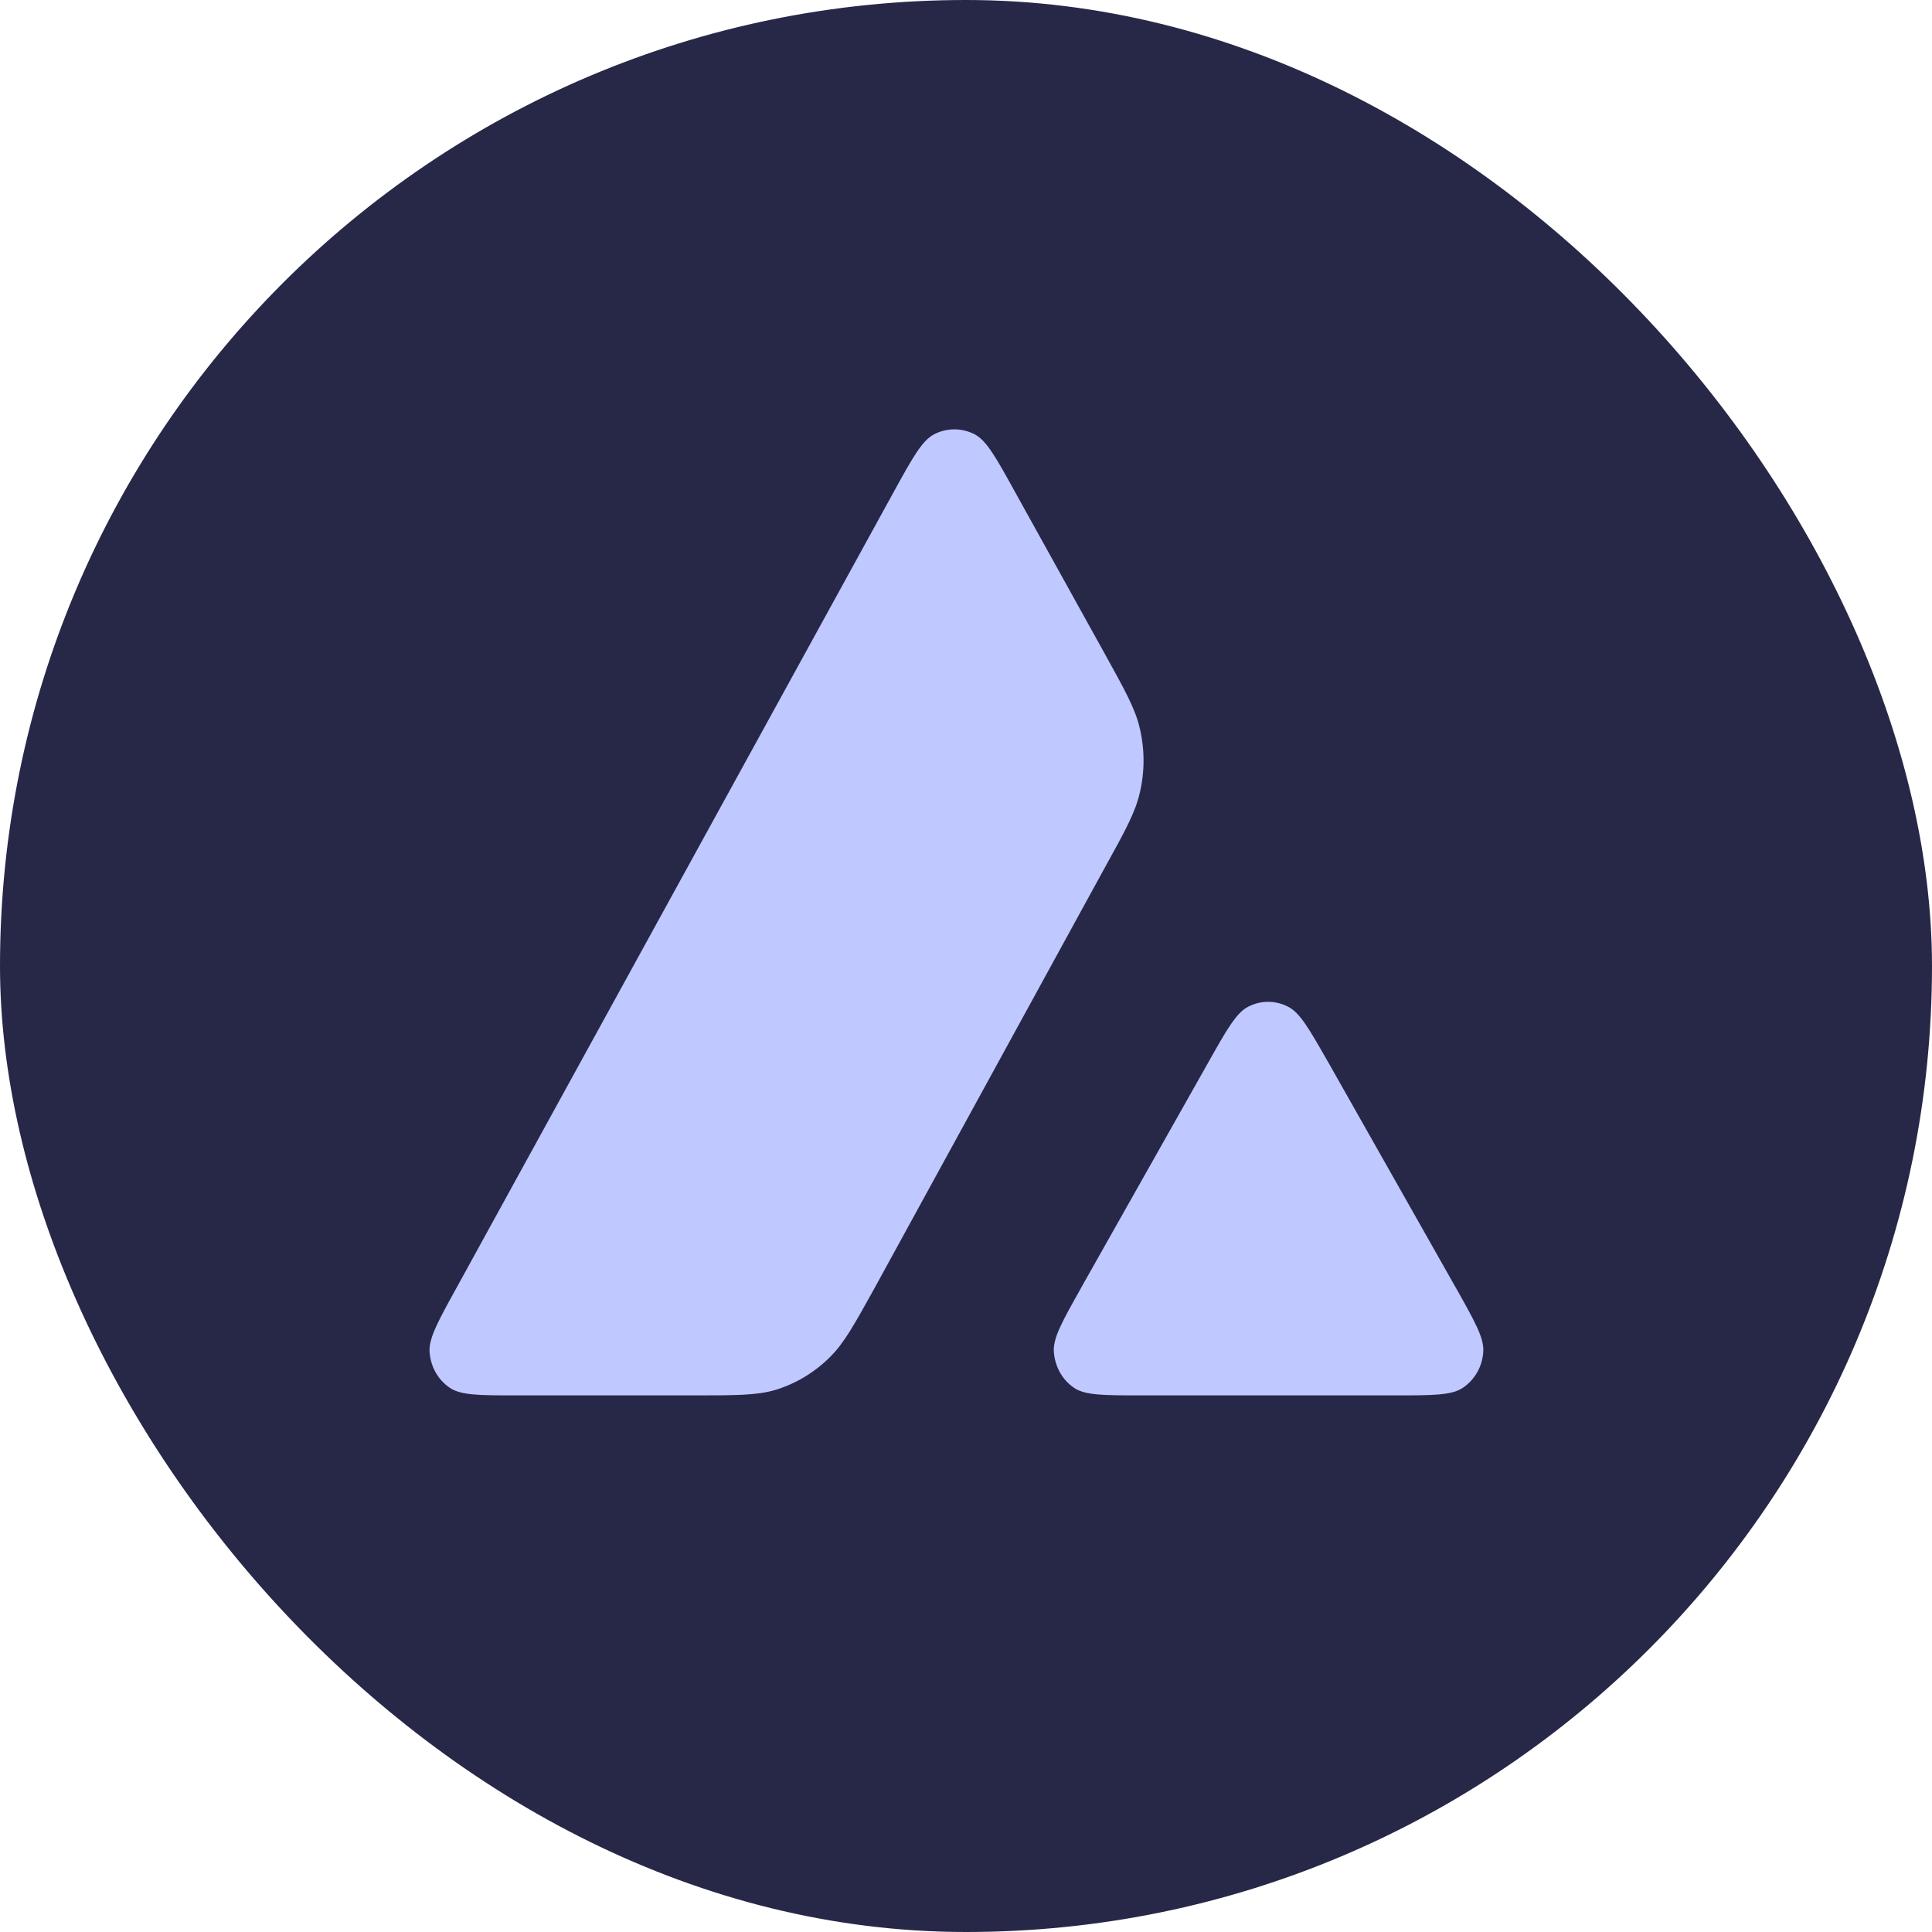 <svg width="24" height="24" viewBox="0 0 24 24" fill="none" xmlns="http://www.w3.org/2000/svg">
<rect width="24" height="24" rx="12" fill="#272848"/>
<path fill-rule="evenodd" clip-rule="evenodd" d="M8.621 17.334H6.42C5.958 17.334 5.729 17.334 5.59 17.241C5.439 17.141 5.348 16.974 5.336 16.79C5.328 16.62 5.442 16.413 5.671 15.998L11.106 6.104C11.337 5.684 11.454 5.474 11.602 5.396C11.76 5.313 11.95 5.313 12.109 5.396C12.256 5.474 12.373 5.684 12.605 6.104L13.722 8.118L13.728 8.129C13.977 8.579 14.104 8.808 14.159 9.048C14.221 9.31 14.221 9.586 14.159 9.848C14.104 10.09 13.978 10.32 13.725 10.777L10.87 15.99L10.863 16.003C10.611 16.457 10.484 16.688 10.307 16.861C10.115 17.052 9.884 17.189 9.63 17.267C9.399 17.334 9.14 17.334 8.621 17.334ZM14.18 17.334H17.334C17.799 17.334 18.034 17.334 18.173 17.239C18.323 17.138 18.418 16.968 18.426 16.784C18.434 16.62 18.323 16.421 18.104 16.03C18.096 16.017 18.089 16.003 18.081 15.99L16.501 13.198L16.483 13.167C16.261 12.779 16.149 12.583 16.005 12.508C15.846 12.424 15.659 12.424 15.501 12.508C15.356 12.585 15.239 12.79 15.008 13.201L13.433 15.992L13.428 16.002C13.197 16.413 13.082 16.618 13.091 16.787C13.102 16.971 13.194 17.141 13.344 17.241C13.481 17.334 13.715 17.334 14.18 17.334Z" fill="#C0C9FF"/>
</svg>
